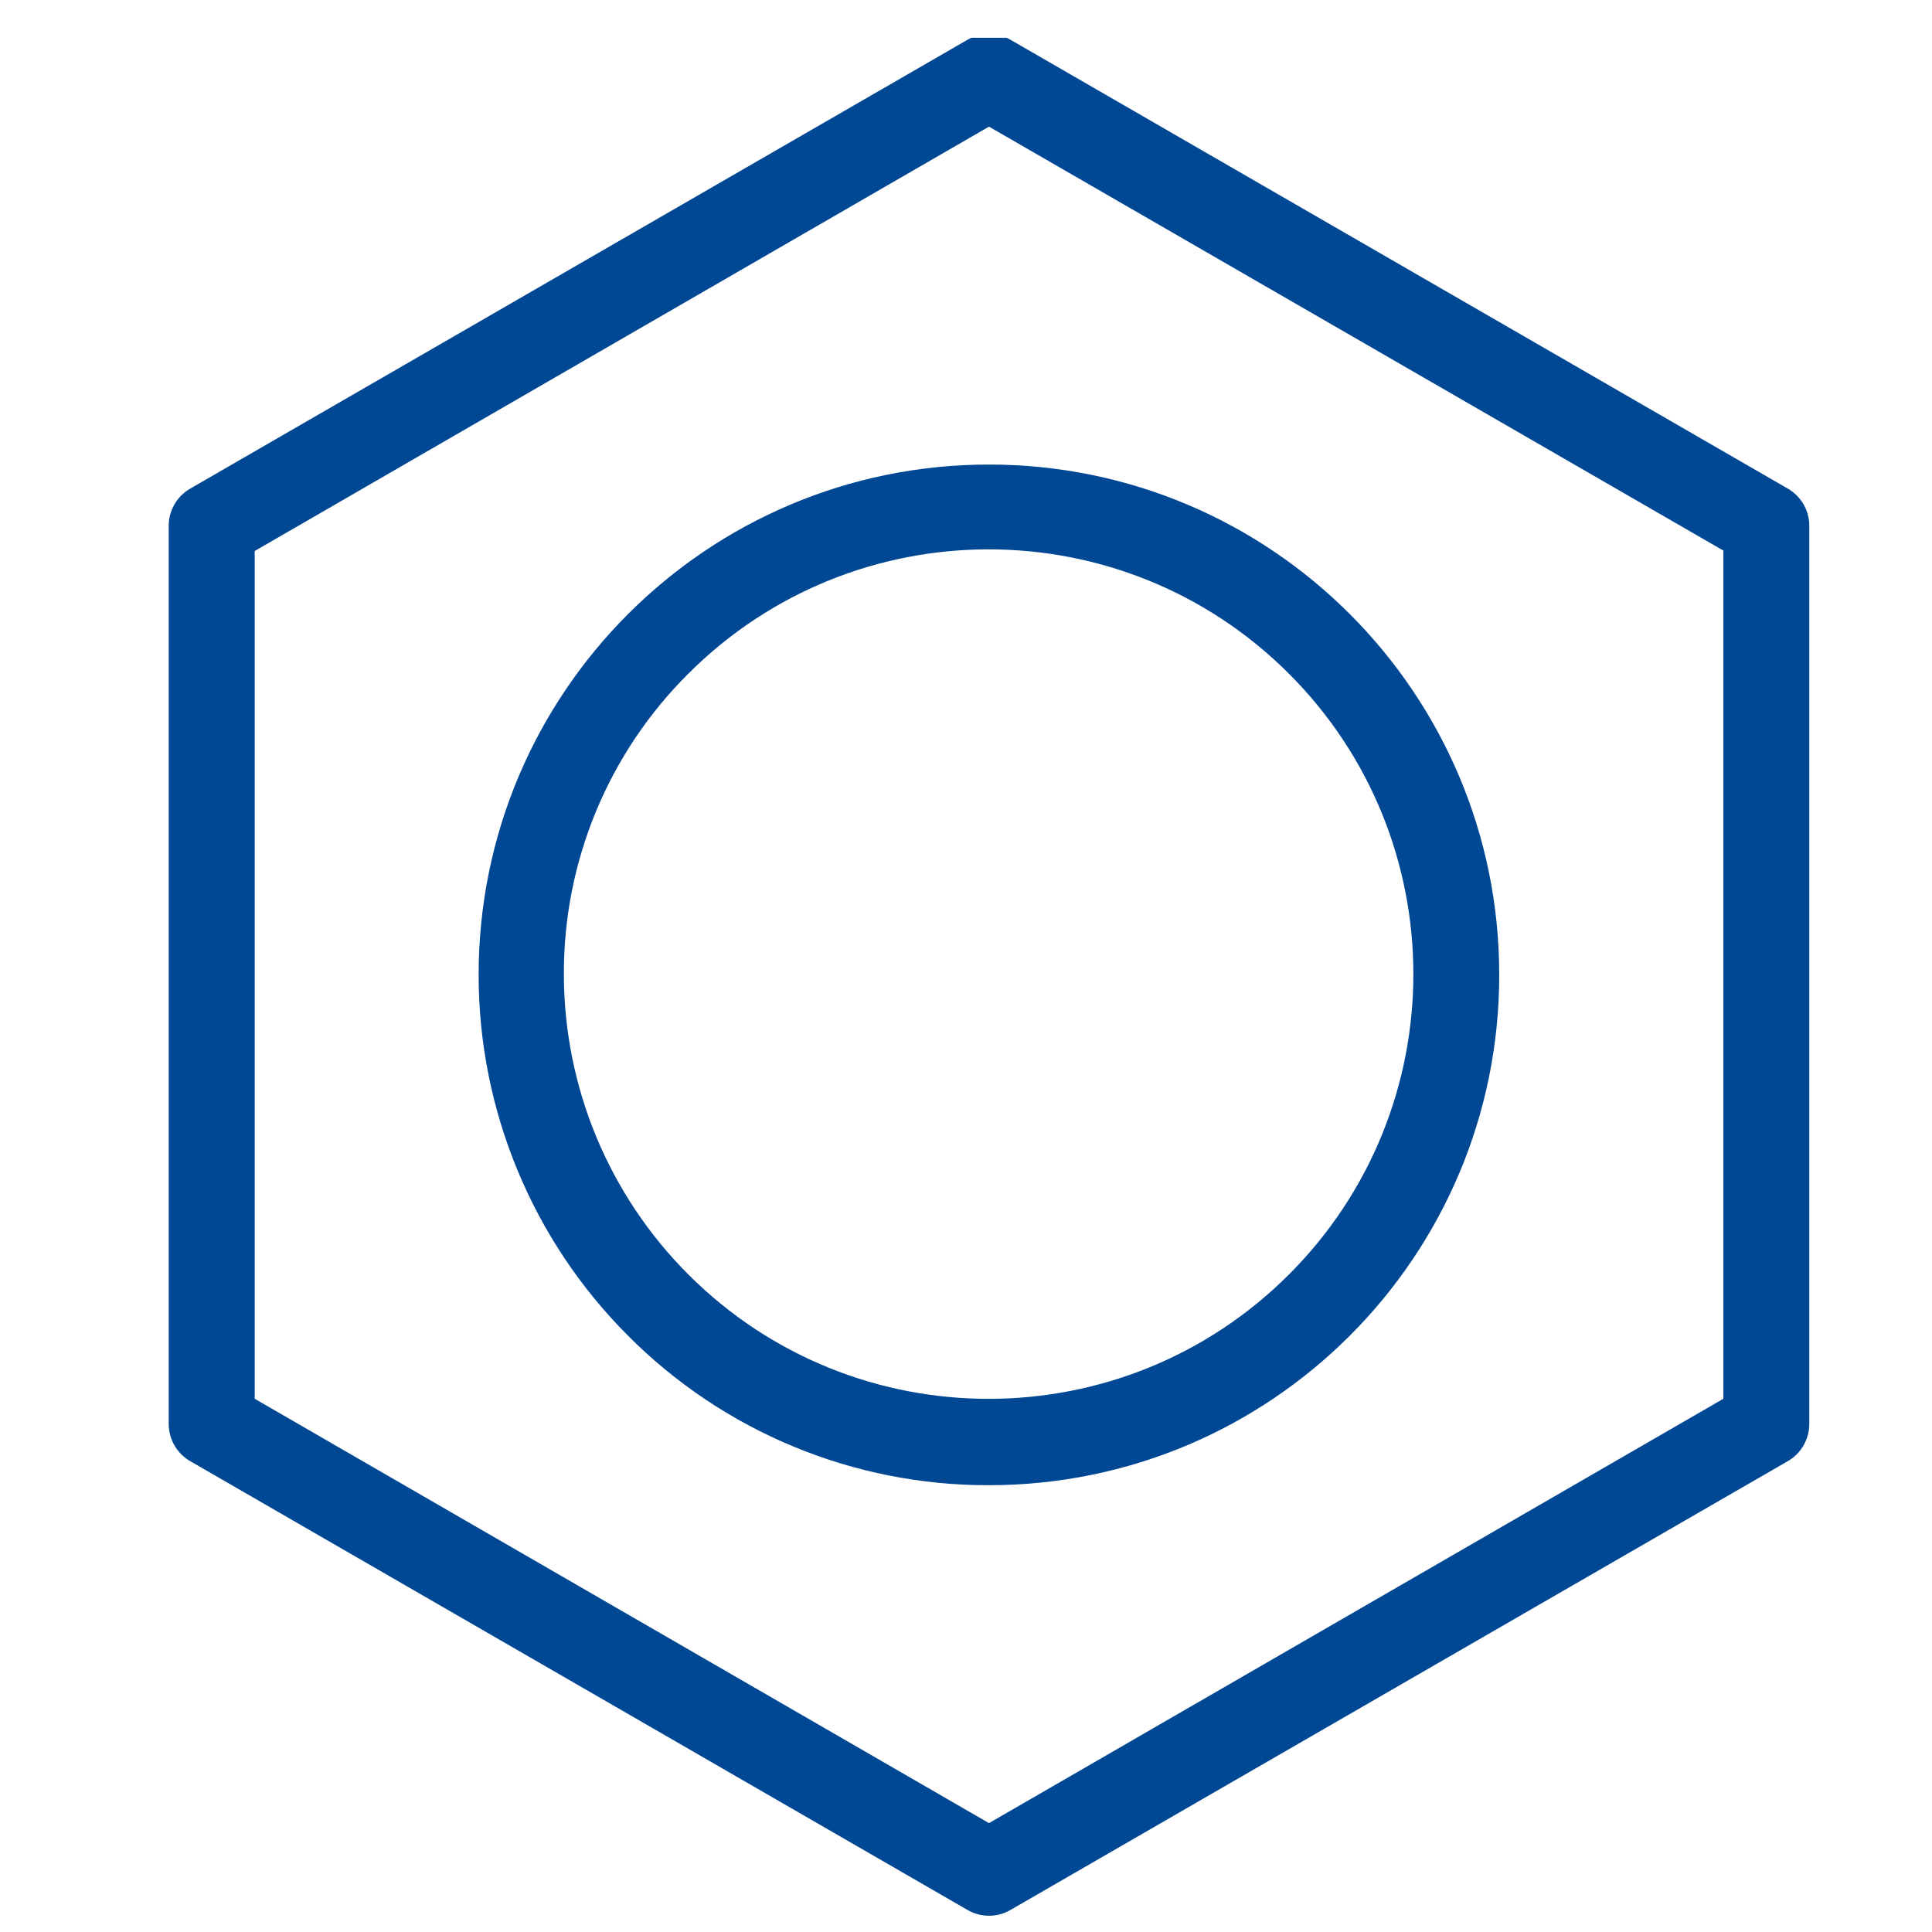 <svg width="31" height="31" viewBox="0 0 31 31" fill="none" xmlns="http://www.w3.org/2000/svg">
<g clip-path="url(#clip0)">
<path d="M2.707 22.844C2.706 23.092 2.837 23.321 3.052 23.445L15.524 30.646C15.737 30.77 16.001 30.77 16.214 30.646L28.686 23.445C28.901 23.321 29.032 23.092 29.031 22.844V8.44C29.033 8.257 28.96 8.081 28.831 7.951C28.788 7.908 28.739 7.871 28.686 7.84L16.214 0.638C16.001 0.515 15.737 0.515 15.524 0.638L3.052 7.84C2.837 7.964 2.706 8.193 2.707 8.44V22.844ZM15.869 2.032L27.652 8.834V22.444L15.869 29.253L4.087 22.444V8.841L15.869 2.032Z" fill="#004794"/>
<path d="M15.87 23.831C20.393 23.829 24.058 20.162 24.056 15.64C24.055 11.118 20.388 7.453 15.866 7.454C11.343 7.455 7.678 11.123 7.68 15.645C7.68 17.814 8.542 19.895 10.075 21.43C11.609 22.972 13.696 23.837 15.87 23.831ZM11.041 10.813C13.701 8.151 18.017 8.148 20.68 10.808C23.342 13.468 23.345 17.784 20.685 20.447C18.025 23.109 13.709 23.112 11.047 20.452C9.77 19.176 9.051 17.447 9.048 15.642C9.039 13.831 9.757 12.091 11.041 10.813Z" fill="#004794"/>
</g>
<defs>
<clipPath id="clip0">
<rect width="30.183" height="30.183" fill="white" transform="translate(0.742 0.606)"/>
</clipPath>
</defs>
</svg>
